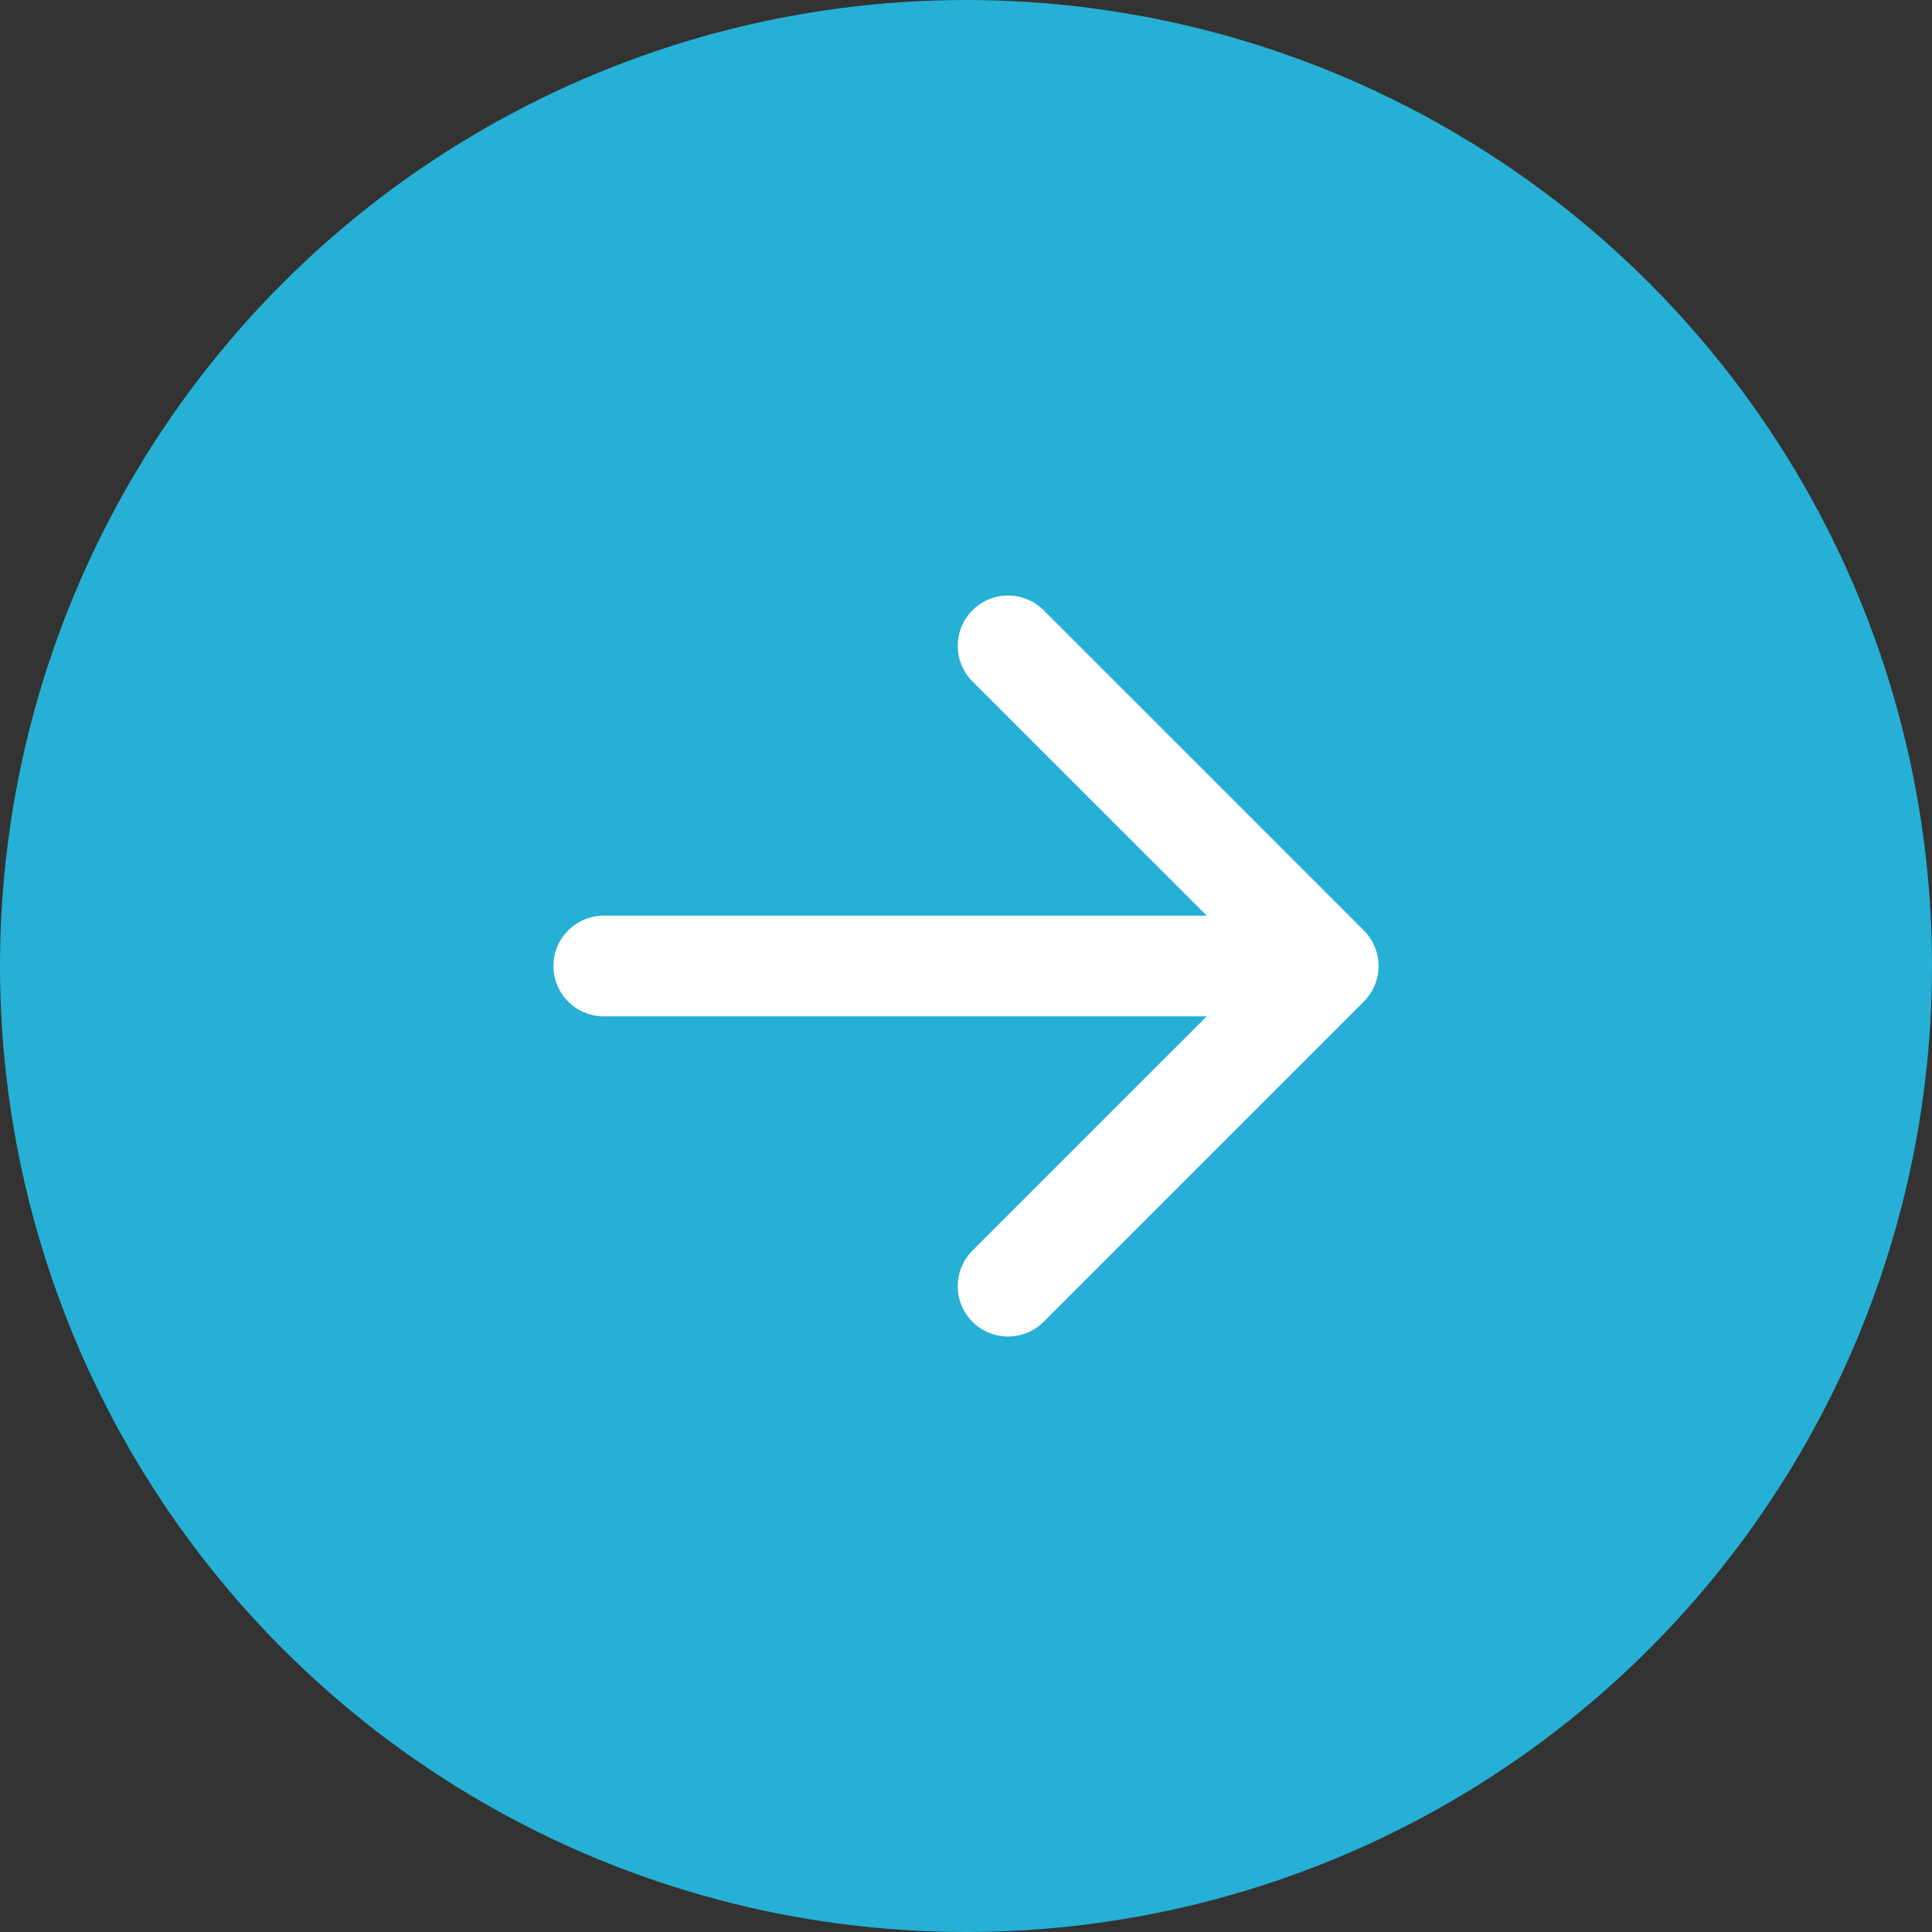 <svg width="46" height="46" viewBox="0 0 46 46" fill="none" xmlns="http://www.w3.org/2000/svg">
<rect x="0" y="0" width="46" height="46" fill="#333333" stroke="none"/>
<g id="Group 143725905">
<circle id="Ellipse 309" cx="23" cy="23" r="23" fill="#26B0D5"/>
<path id="Arrow 2" d="M14.375 21.802C13.713 21.802 13.177 22.338 13.177 23C13.177 23.662 13.713 24.198 14.375 24.198V21.802ZM32.472 23.847C32.94 23.379 32.94 22.621 32.472 22.153L24.849 14.53C24.381 14.062 23.622 14.062 23.154 14.53C22.687 14.997 22.687 15.756 23.154 16.224L29.931 23L23.154 29.776C22.687 30.244 22.687 31.003 23.154 31.471C23.622 31.938 24.381 31.938 24.849 31.471L32.472 23.847ZM14.375 23V24.198H31.625V23V21.802H14.375V23Z" fill="white"/>
</g>
</svg>
